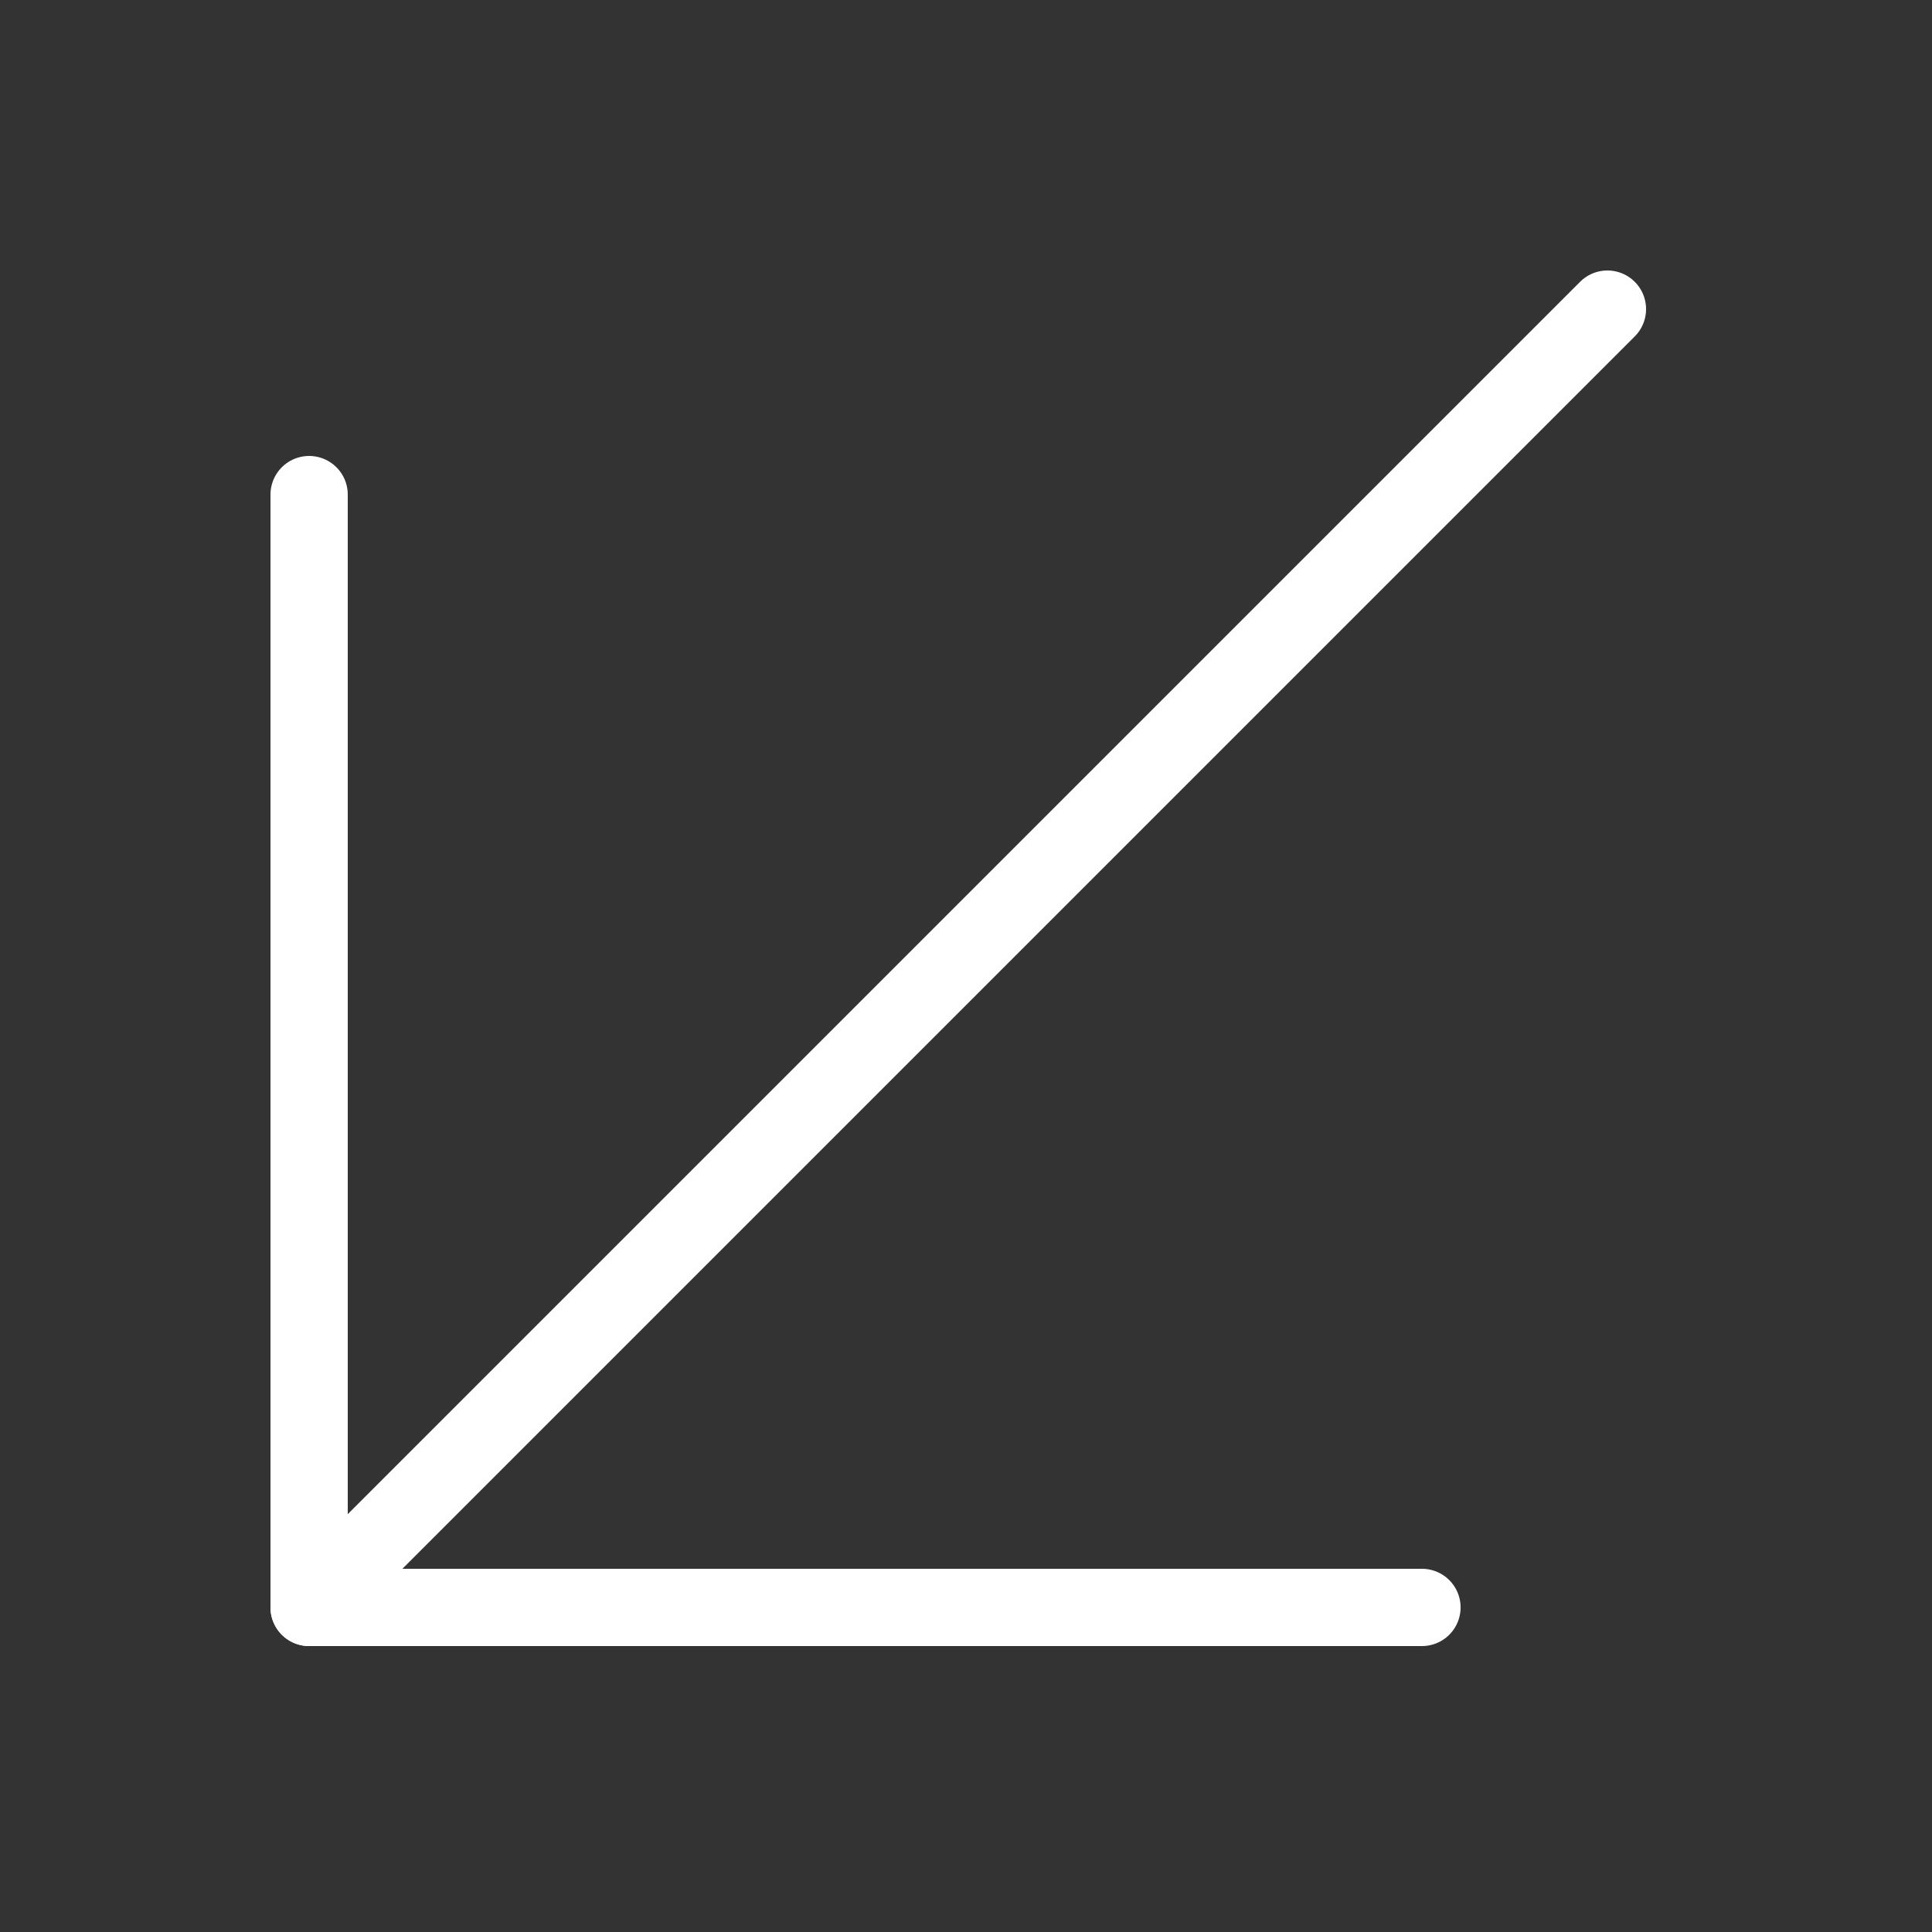 <svg xmlns="http://www.w3.org/2000/svg" id="propose_main_active_icon-09" width="50" height="50" viewBox="0 0 50 50">
    <rect x="0" y="0" width="50" height="50" fill="#333333" stroke="none"/>
    <defs>
        <style>
            .cls-2{fill:none;stroke:#fff;stroke-linecap:round;stroke-linejoin:round;stroke-width:2px}
        </style>
    </defs>
    <path id="Base" fill="none" d="M0 0H50V50H0z"/>
    <g id="icon" transform="translate(8 8)">
        <path id="선_6" d="M0 33.6L33.6 0" class="cls-2" transform="rotate(180 16.8 16.8)"/>
        <path id="패스_45" d="M28.8 28.8V0H0" class="cls-2" transform="rotate(180 14.4 16.8)"/>
    </g>
</svg>
